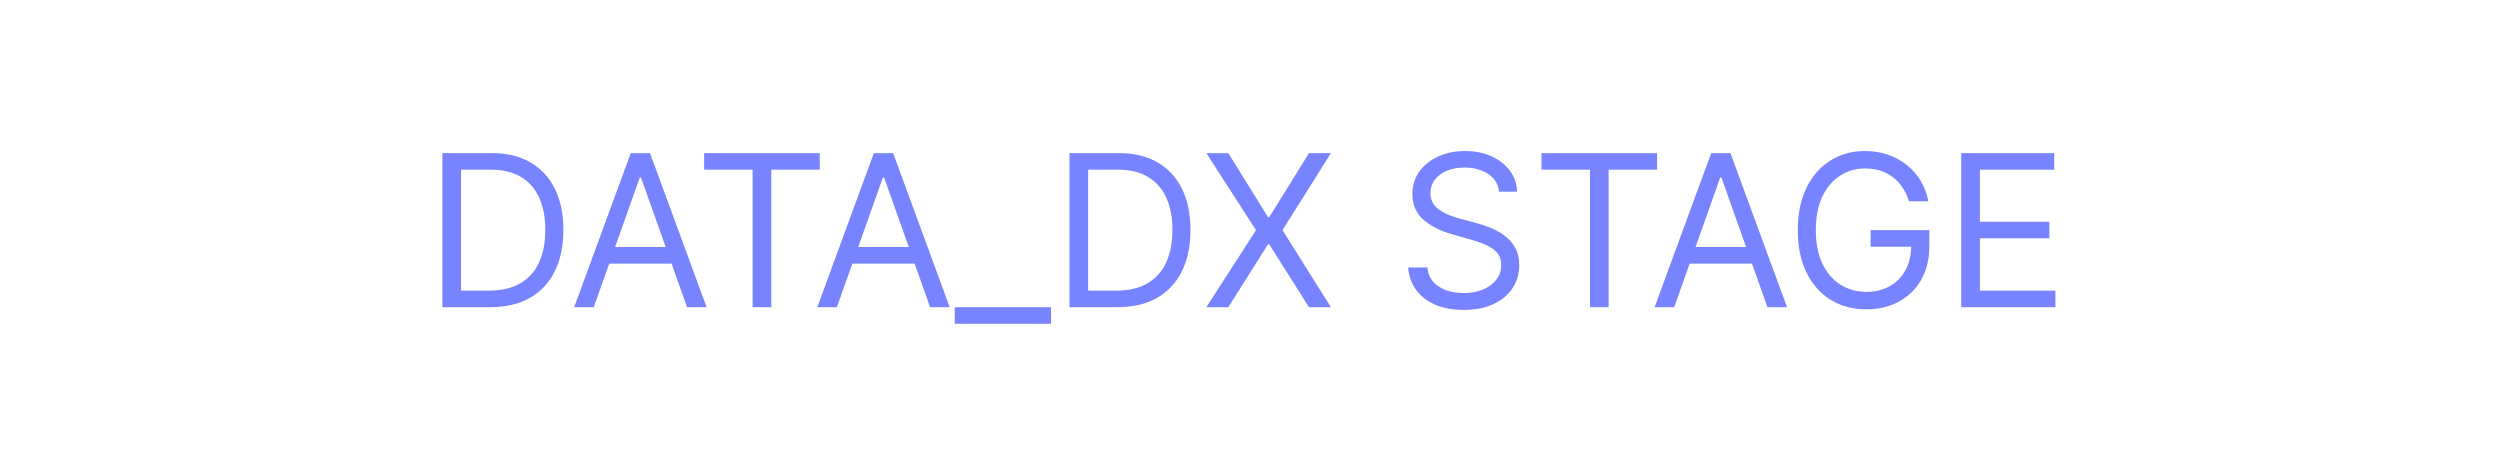 <svg width="236" height="44" viewBox="0 0 236 44" fill="none" xmlns="http://www.w3.org/2000/svg">
<path d="M46.25 29H41.761V14.454H46.449C47.86 14.454 49.067 14.746 50.071 15.328C51.075 15.906 51.844 16.737 52.379 17.821C52.914 18.901 53.182 20.193 53.182 21.699C53.182 23.214 52.912 24.518 52.372 25.612C51.832 26.701 51.046 27.539 50.014 28.126C48.982 28.709 47.727 29 46.25 29ZM43.523 27.438H46.136C47.339 27.438 48.336 27.206 49.126 26.741C49.917 26.277 50.507 25.617 50.895 24.76C51.283 23.903 51.477 22.883 51.477 21.699C51.477 20.525 51.285 19.514 50.902 18.666C50.519 17.814 49.946 17.16 49.183 16.706C48.421 16.247 47.472 16.017 46.335 16.017H43.523V27.438ZM56.049 29H54.203L59.544 14.454H61.362L66.703 29H64.856L60.51 16.756H60.396L56.049 29ZM56.731 23.318H64.174V24.881H56.731V23.318ZM66.474 16.017V14.454H77.383V16.017H72.809V29H71.048V16.017H66.474ZM78.999 29H77.152L82.493 14.454H84.311L89.652 29H87.805L83.459 16.756H83.345L78.999 29ZM79.68 23.318H87.124V24.881H79.68V23.318ZM99.219 29V30.562H90.128V29H99.219ZM105.449 29H100.961V14.454H105.648C107.059 14.454 108.266 14.746 109.27 15.328C110.274 15.906 111.043 16.737 111.578 17.821C112.114 18.901 112.381 20.193 112.381 21.699C112.381 23.214 112.111 24.518 111.571 25.612C111.032 26.701 110.246 27.539 109.213 28.126C108.181 28.709 106.926 29 105.449 29ZM102.722 27.438H105.336C106.538 27.438 107.535 27.206 108.326 26.741C109.116 26.277 109.706 25.617 110.094 24.76C110.482 23.903 110.676 22.883 110.676 21.699C110.676 20.525 110.485 19.514 110.101 18.666C109.718 17.814 109.145 17.16 108.382 16.706C107.62 16.247 106.671 16.017 105.534 16.017H102.722V27.438ZM115.953 14.454L119.703 20.506H119.817L123.567 14.454H125.641L121.067 21.727L125.641 29H123.567L119.817 23.062H119.703L115.953 29H113.88L118.567 21.727L113.88 14.454H115.953ZM141.513 18.091C141.428 17.371 141.082 16.812 140.476 16.415C139.87 16.017 139.126 15.818 138.246 15.818C137.602 15.818 137.038 15.922 136.555 16.131C136.077 16.339 135.703 16.625 135.433 16.99C135.168 17.355 135.036 17.769 135.036 18.233C135.036 18.621 135.128 18.955 135.312 19.234C135.502 19.509 135.743 19.739 136.037 19.923C136.33 20.103 136.638 20.252 136.96 20.371C137.282 20.484 137.578 20.577 137.848 20.648L139.325 21.046C139.704 21.145 140.125 21.282 140.589 21.457C141.058 21.633 141.506 21.872 141.932 22.175C142.363 22.473 142.718 22.857 142.997 23.325C143.277 23.794 143.416 24.369 143.416 25.051C143.416 25.837 143.21 26.547 142.798 27.182C142.391 27.816 141.795 28.32 141.009 28.695C140.227 29.069 139.278 29.256 138.161 29.256C137.119 29.256 136.217 29.088 135.455 28.751C134.697 28.415 134.1 27.947 133.665 27.345C133.234 26.744 132.99 26.046 132.933 25.25H134.751C134.799 25.799 134.983 26.254 135.305 26.614C135.632 26.969 136.044 27.234 136.541 27.409C137.043 27.579 137.583 27.665 138.161 27.665C138.833 27.665 139.437 27.556 139.972 27.338C140.507 27.116 140.93 26.808 141.243 26.415C141.555 26.017 141.712 25.553 141.712 25.023C141.712 24.54 141.577 24.147 141.307 23.844C141.037 23.541 140.682 23.294 140.241 23.105C139.801 22.916 139.325 22.75 138.814 22.608L137.024 22.097C135.888 21.77 134.988 21.303 134.325 20.697C133.662 20.091 133.331 19.298 133.331 18.318C133.331 17.504 133.551 16.794 133.991 16.188C134.437 15.577 135.033 15.103 135.781 14.767C136.534 14.426 137.375 14.256 138.303 14.256C139.24 14.256 140.073 14.424 140.803 14.76C141.532 15.091 142.109 15.546 142.536 16.124C142.966 16.701 143.194 17.357 143.217 18.091H141.513ZM145.517 16.017V14.454H156.426V16.017H151.852V29H150.091V16.017H145.517ZM158.042 29H156.195L161.536 14.454H163.354L168.695 29H166.848L162.502 16.756H162.388L158.042 29ZM158.723 23.318H166.167V24.881H158.723V23.318ZM180.22 19C180.064 18.522 179.858 18.093 179.602 17.715C179.351 17.331 179.051 17.004 178.7 16.734C178.355 16.465 177.962 16.259 177.521 16.116C177.081 15.974 176.598 15.903 176.072 15.903C175.211 15.903 174.427 16.126 173.722 16.571C173.016 17.016 172.455 17.672 172.038 18.538C171.622 19.405 171.413 20.468 171.413 21.727C171.413 22.987 171.624 24.05 172.045 24.916C172.467 25.783 173.037 26.438 173.757 26.884C174.477 27.329 175.286 27.551 176.186 27.551C177.019 27.551 177.753 27.374 178.388 27.018C179.027 26.659 179.524 26.152 179.879 25.499C180.239 24.84 180.419 24.066 180.419 23.176L180.959 23.29H176.584V21.727H182.124V23.29C182.124 24.488 181.868 25.529 181.357 26.415C180.85 27.3 180.149 27.987 179.254 28.474C178.364 28.957 177.341 29.199 176.186 29.199C174.898 29.199 173.767 28.896 172.791 28.29C171.821 27.684 171.063 26.822 170.518 25.704C169.979 24.587 169.709 23.261 169.709 21.727C169.709 20.577 169.863 19.542 170.17 18.624C170.483 17.7 170.923 16.914 171.491 16.266C172.06 15.617 172.732 15.12 173.509 14.774C174.285 14.428 175.14 14.256 176.072 14.256C176.839 14.256 177.554 14.372 178.217 14.604C178.885 14.831 179.479 15.155 180 15.577C180.526 15.993 180.964 16.493 181.314 17.075C181.664 17.653 181.906 18.294 182.038 19H180.22ZM185.14 29V14.454H193.919V16.017H186.902V20.932H193.464V22.494H186.902V27.438H194.032V29H185.14Z" fill="#7783FF"/>
</svg>
